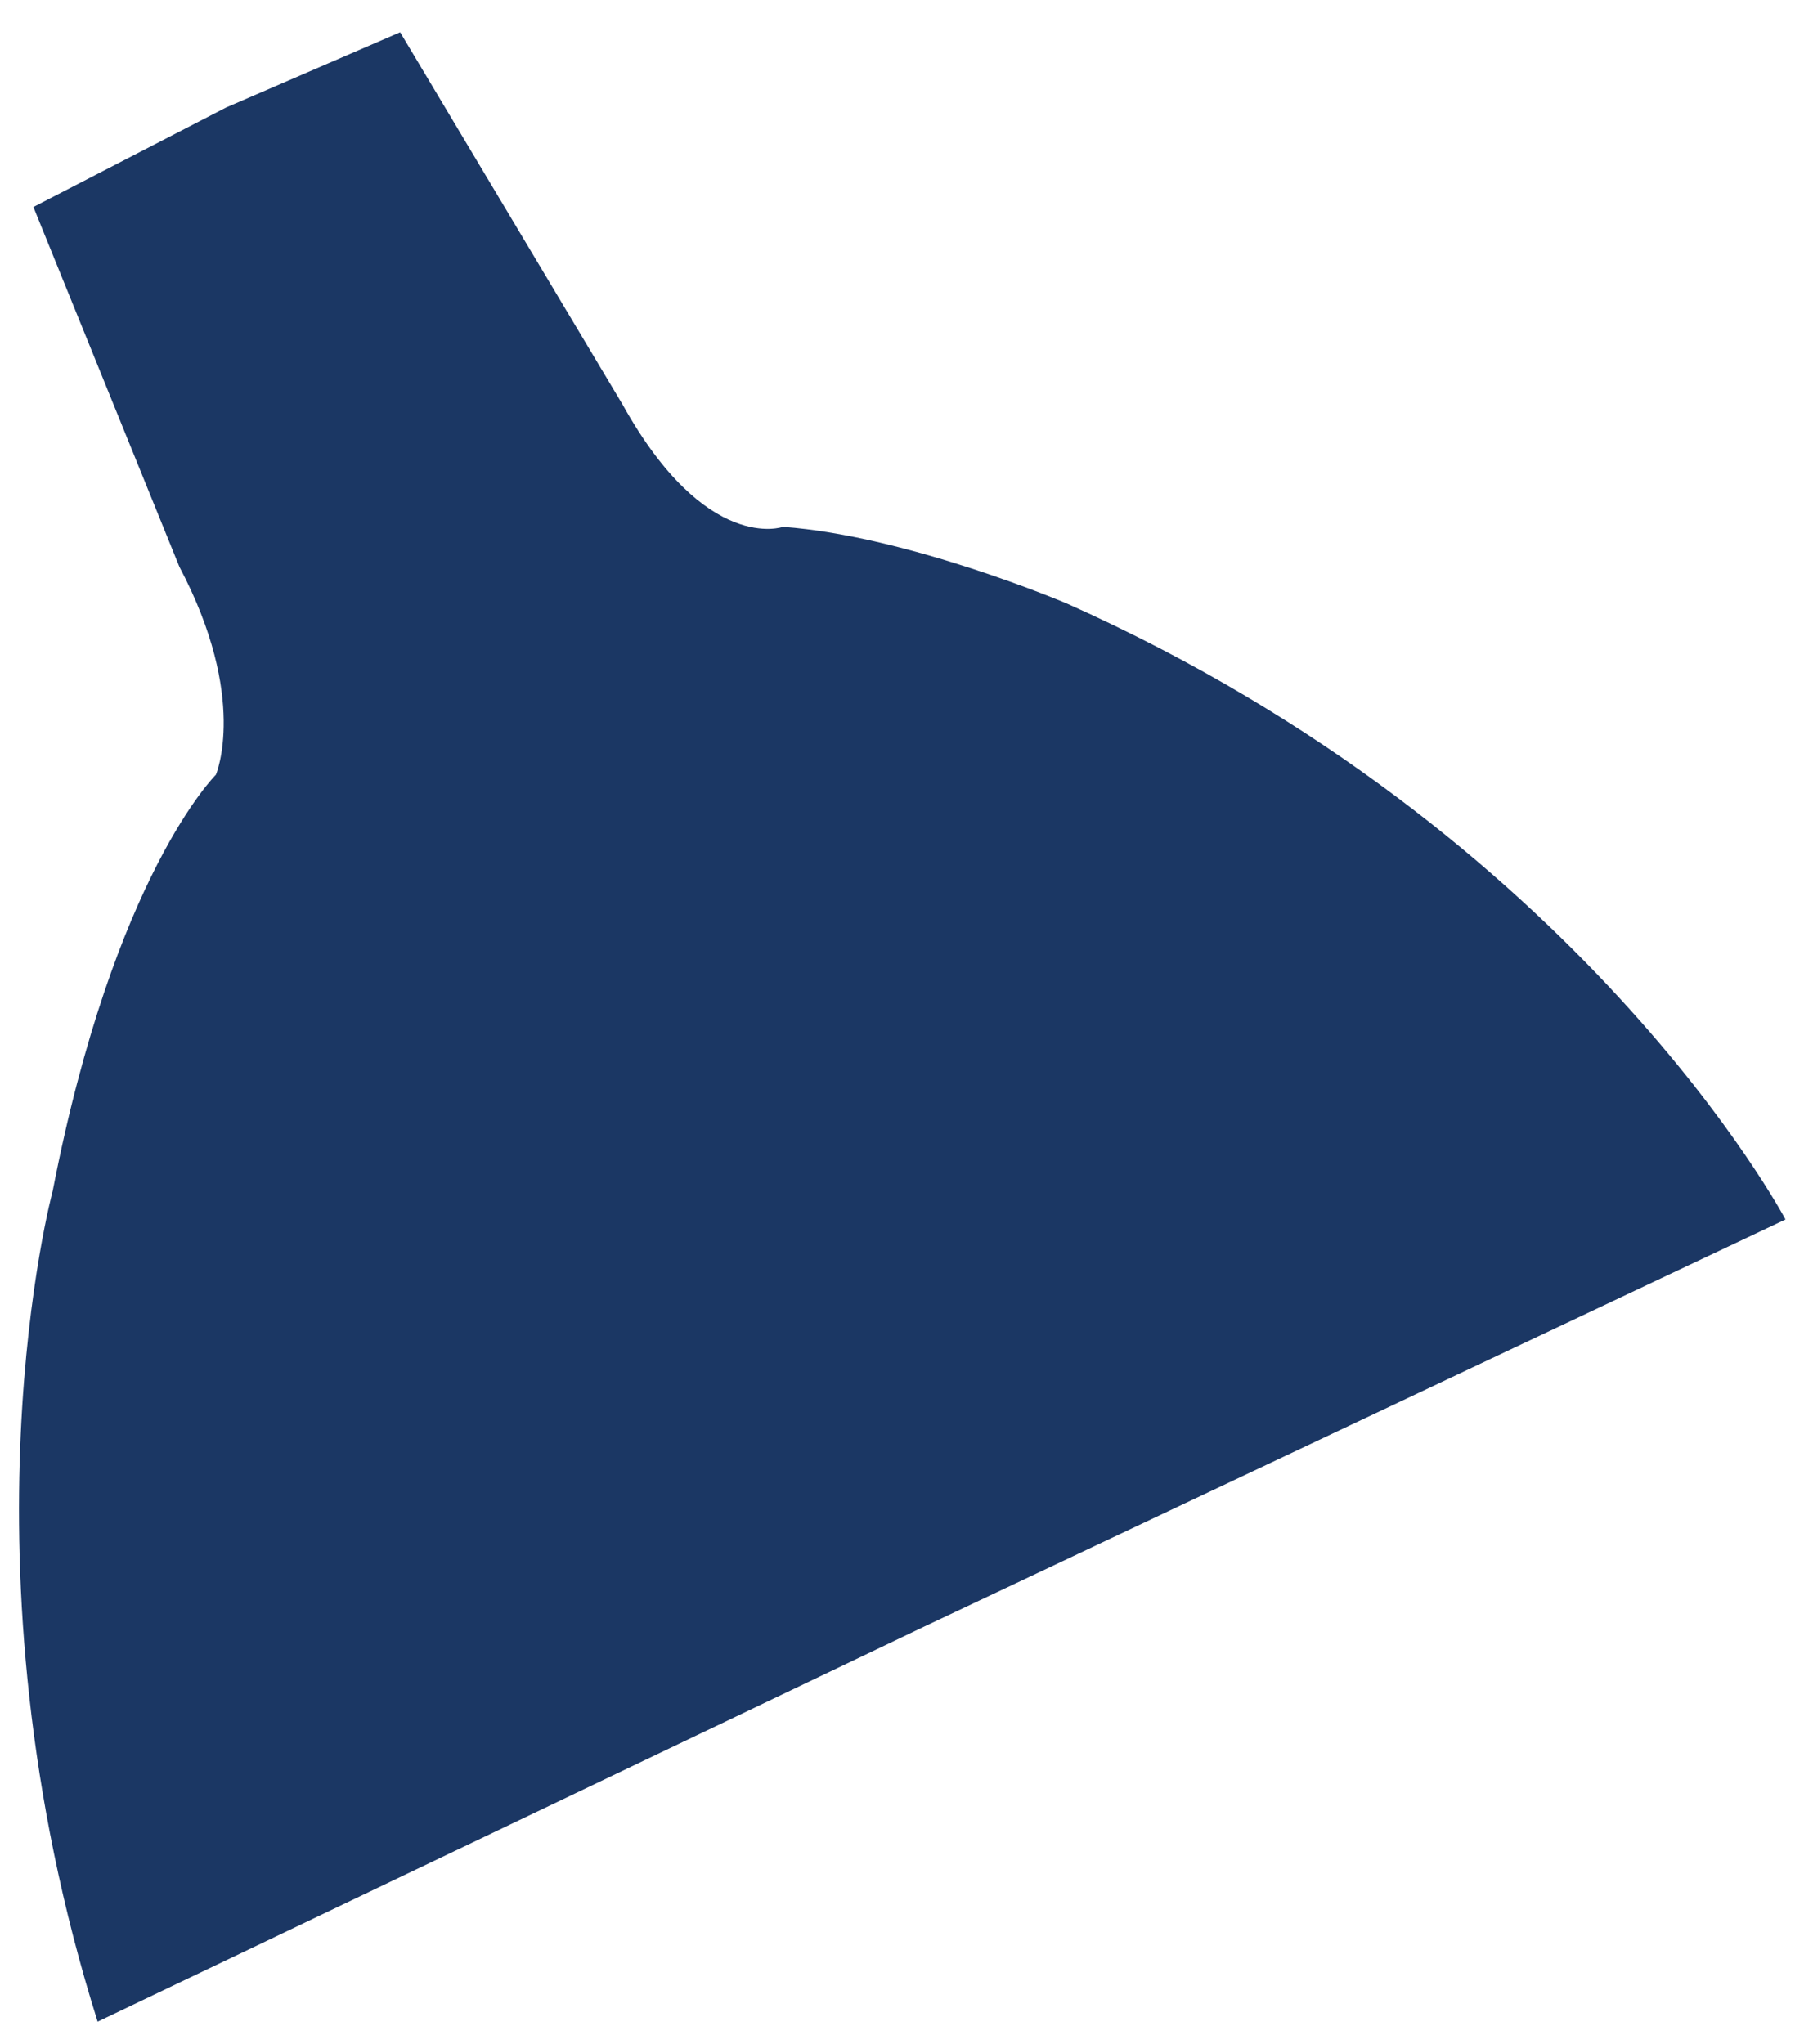 <svg width="55" height="62" viewBox="0 0 55 62" fill="none" xmlns="http://www.w3.org/2000/svg">
<path id="Vector" d="M2.962 61.319L28.042 49.333L54.166 36.988C54.166 36.988 47.968 25.266 32.363 18.305C32.363 18.305 27.547 16.253 23.754 15.98C23.754 15.98 21.421 16.82 18.891 12.277L12.139 0.978L6.854 3.263L1.013 6.278L5.443 17.193C7.549 21.183 6.549 23.499 6.549 23.499C6.549 23.499 3.461 26.534 1.599 36.119C1.599 36.119 -1.441 47.347 2.962 61.319Z" fill="#1B3764"/>
</svg>
